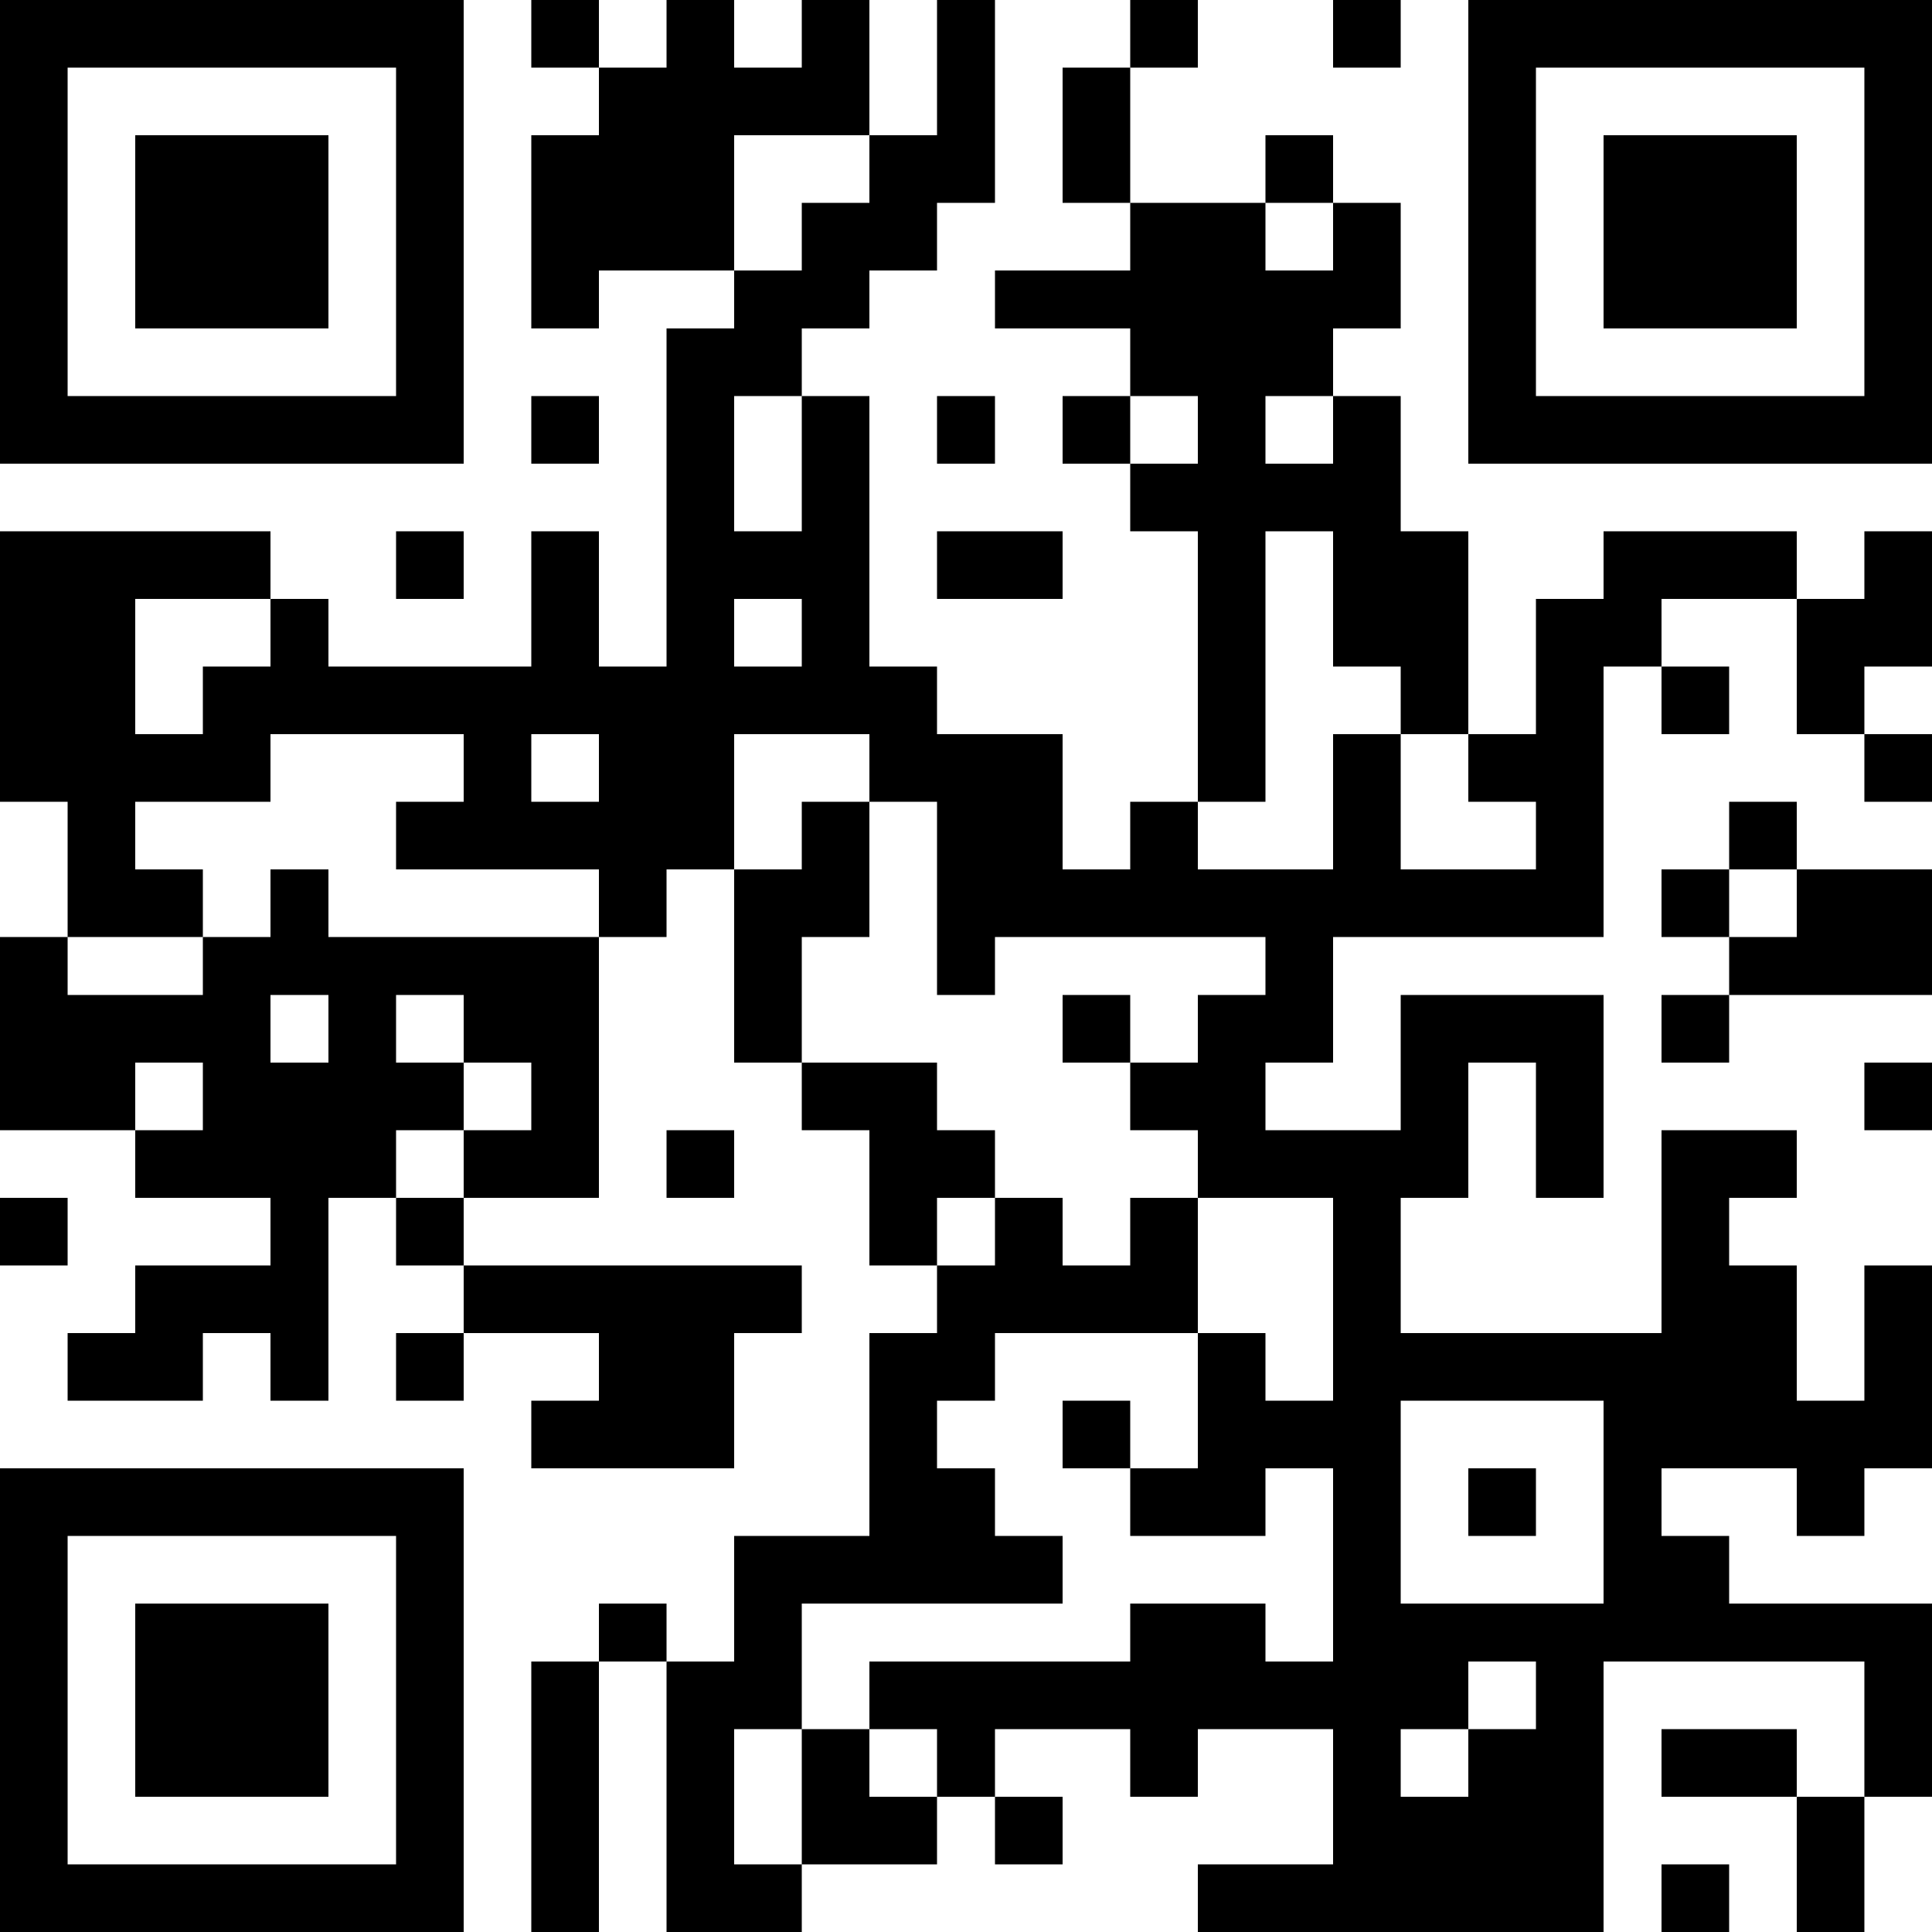 <svg xmlns="http://www.w3.org/2000/svg" width="400" height="400" viewBox="0 0 400 400">
  <defs>
    <style>
      .cls-1 {
        fill-rule: evenodd;
      }
    </style>
  </defs>
  <path class="cls-1" d="M0,0H96V96H0V0ZM110,0h14V14H110V0Zm28,0h14V14h14V0h14V28H152V56H124V68H110V28h14V14h14V0Zm56,0h12V42H194V56H180V68H166V82H152v28h14V82h14v56h14v14h26v28h14V166h14v14h28V152h14v28h28V166H304V152h14V124h14V110h40v14H344v14H332v56H276v26H262v14h28V206h42v42H318V220H304v28H290v28h54V234h28v14H358v14h14v28h14V262h14v42H386v14H372V304H344v14h14v14h42v40H386V344H332v56H248V386h28V358H248v14H234V358H206v14H194V358H180V344h54V332h28v12h14V304H262v14H234V304h14V276h14v14h14V248H248V234H234V220h14V206h14V194H206v12H194V166H180V152H152v28H138v14H124V180H82V166H96V152H56v14H28v14H42v14H14V166H0V110H56v14H28v28H42V138H56V124H68v14h42V110h14v28h14V68h14V56h14V42h14V28h14V0Zm40,0h14V14H234V0Zm42,0h14V14H276V0Zm28,0h96V96H304V0ZM14,14V82H82V14H14Zm206,0h14V42H220V14Zm98,0V82h68V14H318ZM28,28H68V68H28V28Zm234,0h14V42H262V28Zm70,0h40V68H332V28ZM234,42h28V56h14V42h14V68H276V82H262V96h14V82h14v28h14v42H290V138H276V110H262v56H248V110H234V96h14V82H234V68H206V56h28V42ZM110,82h14V96H110V82Zm84,0h12V96H194V82Zm26,0h14V96H220V82ZM82,110H96v14H82V110Zm112,0h26v14H194V110Zm192,0h14v28H386v14H372V124h14V110ZM152,124v14h14V124H152Zm192,14h14v14H344V138ZM110,152v14h14V152H110Zm276,0h14v14H386V152ZM166,166h14v28H166v26H152V180h14V166Zm192,0h14v14H358V166ZM56,180H68v14h56v54H96V234h14V220H96V206H82v14H96v14H82v14H68v42H56V276H42v14H14V276H28V262H56V248H28V234H42V220H28v14H0V194H14v12H42V194H56V180Zm288,0h14v14H344V180Zm28,0h28v26H358V194h14V180ZM56,206v14H68V206H56Zm164,0h14v14H220V206Zm124,0h14v14H344V206ZM166,220h28v14h12v14H194v14H180V234H166V220Zm220,0h14v14H386V220ZM138,234h14v14H138V234ZM0,248H14v14H0V248Zm82,0H96v14H82V248Zm124,0h14v14h14V248h14v28H206v14H194v14h12v14h14v14H166v26H152v28h14v14H138V344h14V318h28V276h14V262h12V248ZM96,262h70v14H152v28H110V290h14V276H96V262ZM82,276H96v14H82V276Zm138,14h14v14H220V290Zm70,0v42h42V290H290ZM0,304H96v96H0V304Zm304,0h14v14H304V304ZM14,318v68H82V318H14Zm14,14H68v40H28V332Zm96,0h14v12H124V332Zm-14,12h14v56H110V344Zm194,0v14H290v14h14V358h14V344H304ZM166,358h14v14h14v14H166V358Zm178,0h28v14H344V358ZM206,372h14v14H206V372Zm166,0h14v28H372V372Zm-28,14h14v14H344V386Z"/>
</svg>
